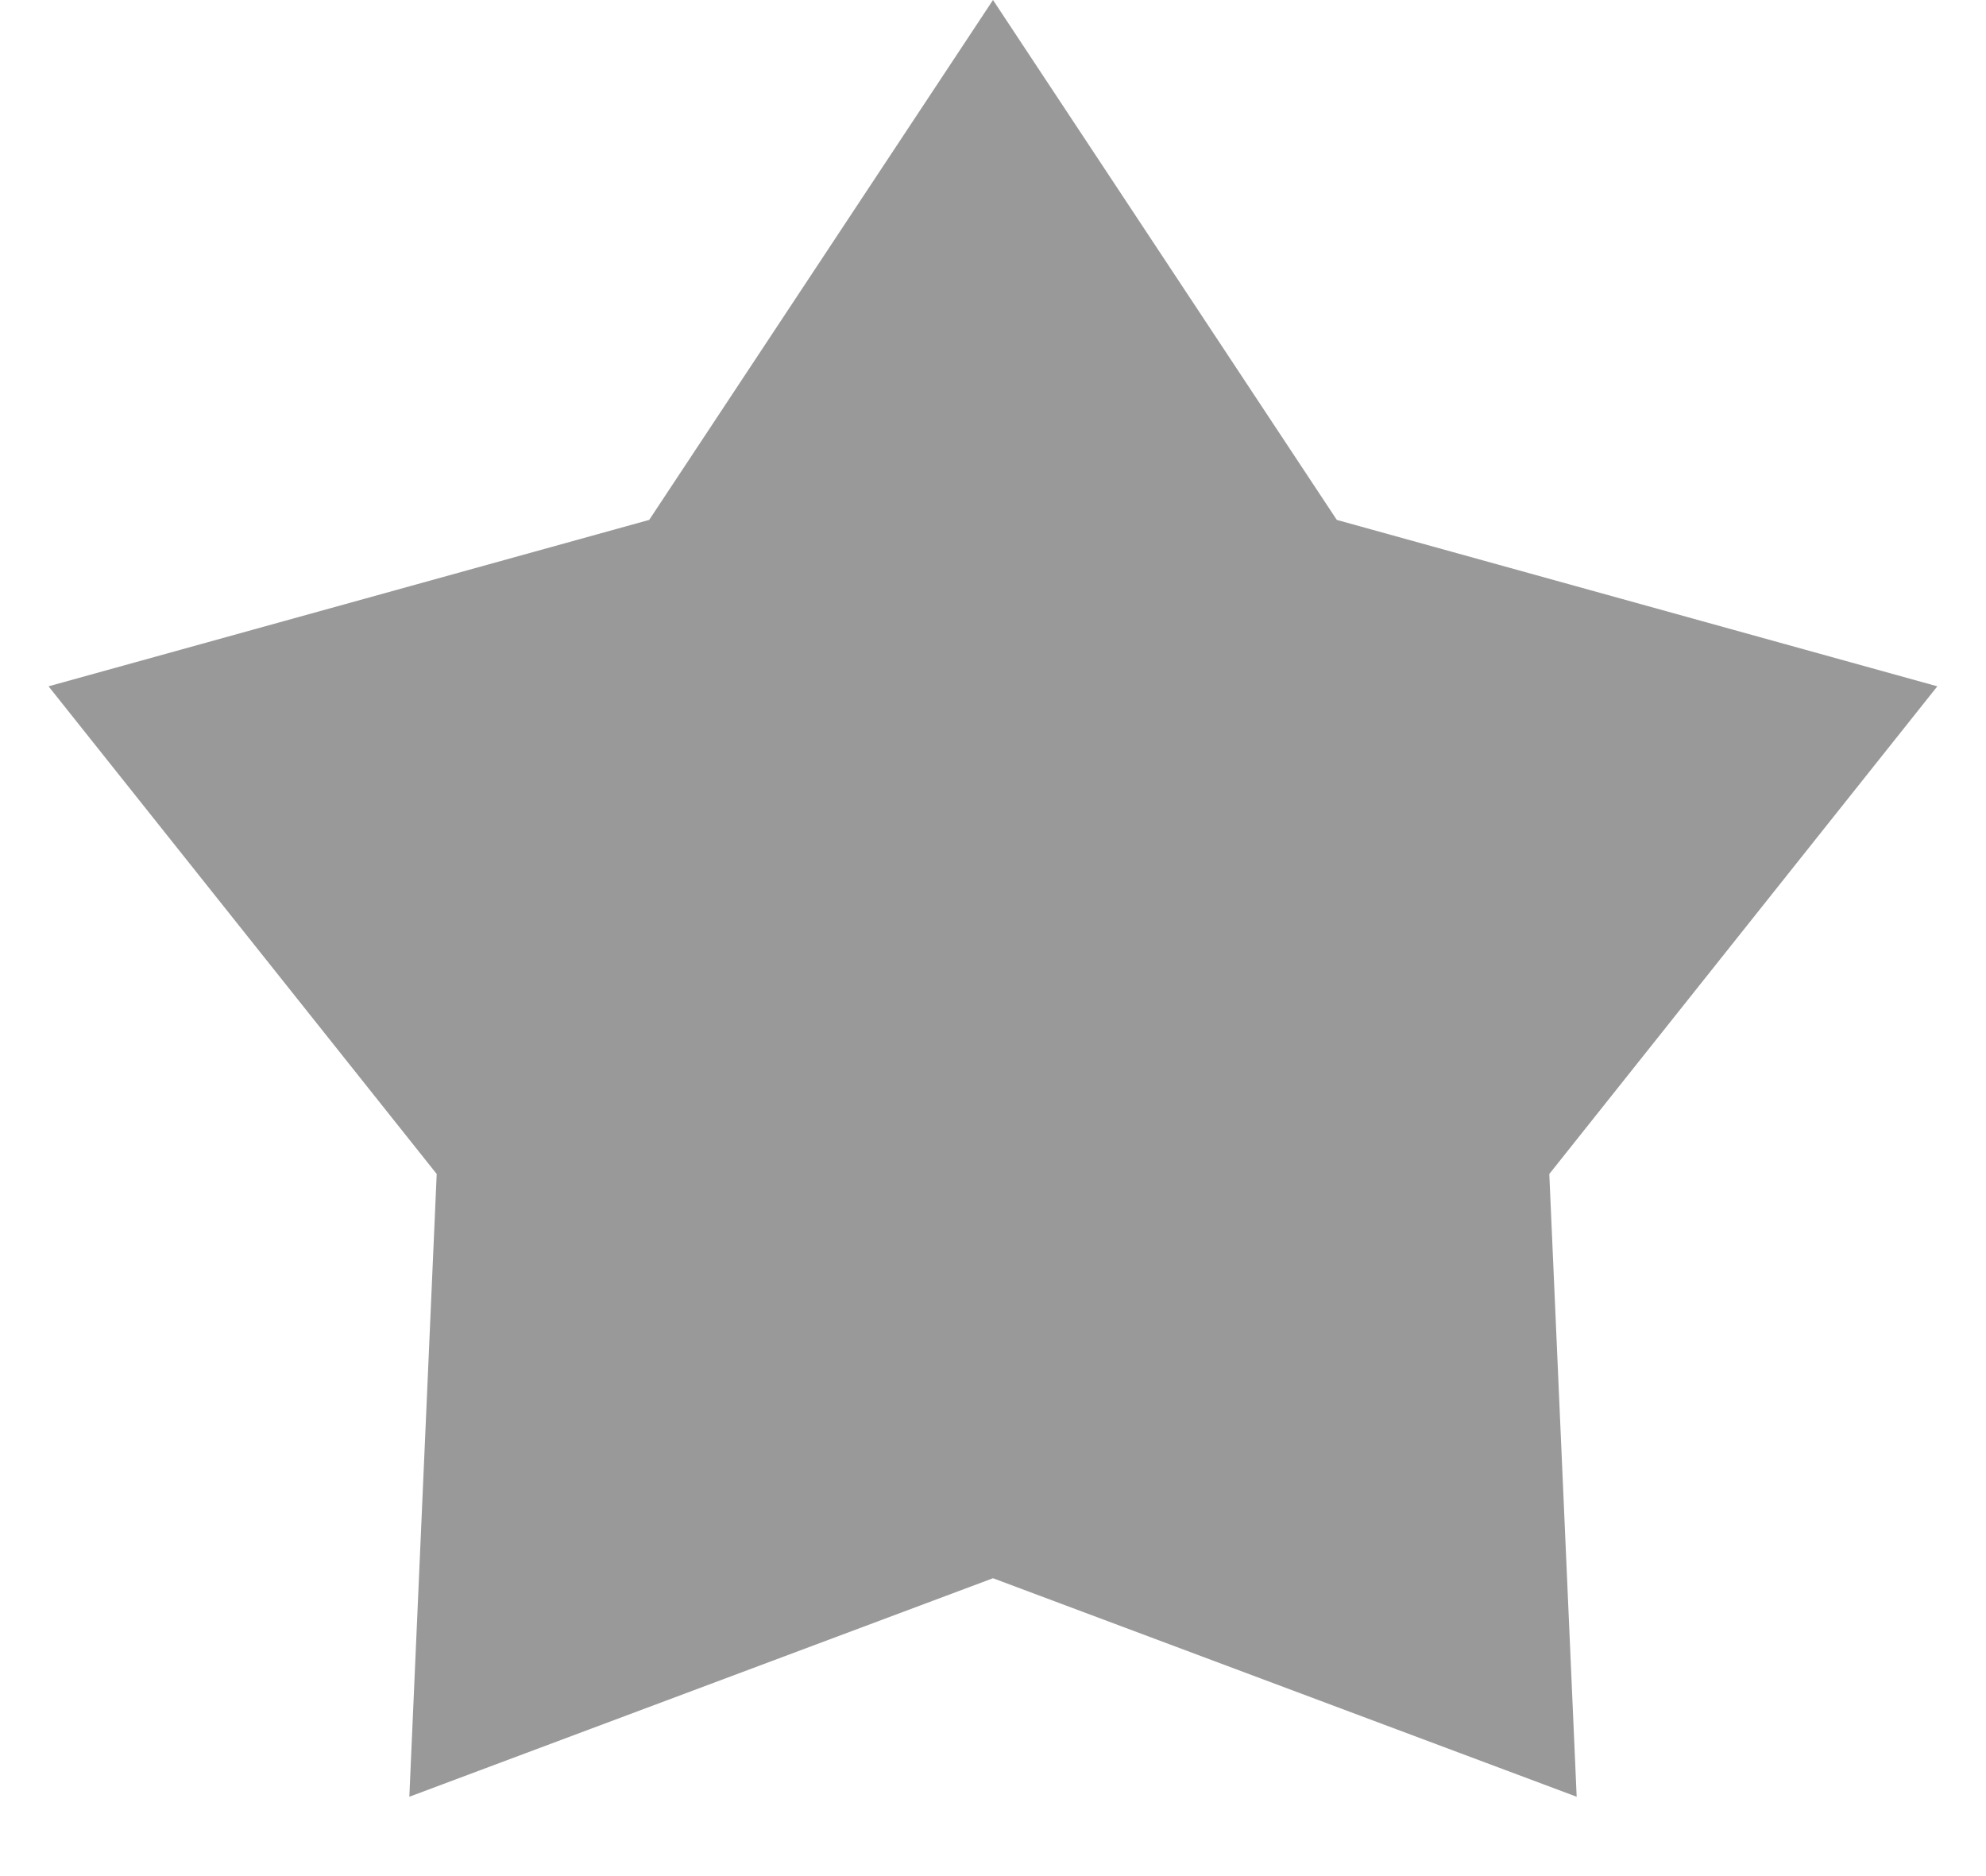 <svg width="18" height="17" viewBox="0 0 18 17" fill="none" xmlns="http://www.w3.org/2000/svg">
    <path id="Shape"
          d="M9 0L12.116 4.711L17.559 6.219L14.042 10.638L14.29 16.281L9 14.301L3.71 16.281L3.958 10.638L0.44 6.219L5.884 4.711L9 0Z"
          fill="#999999"/>
</svg>
